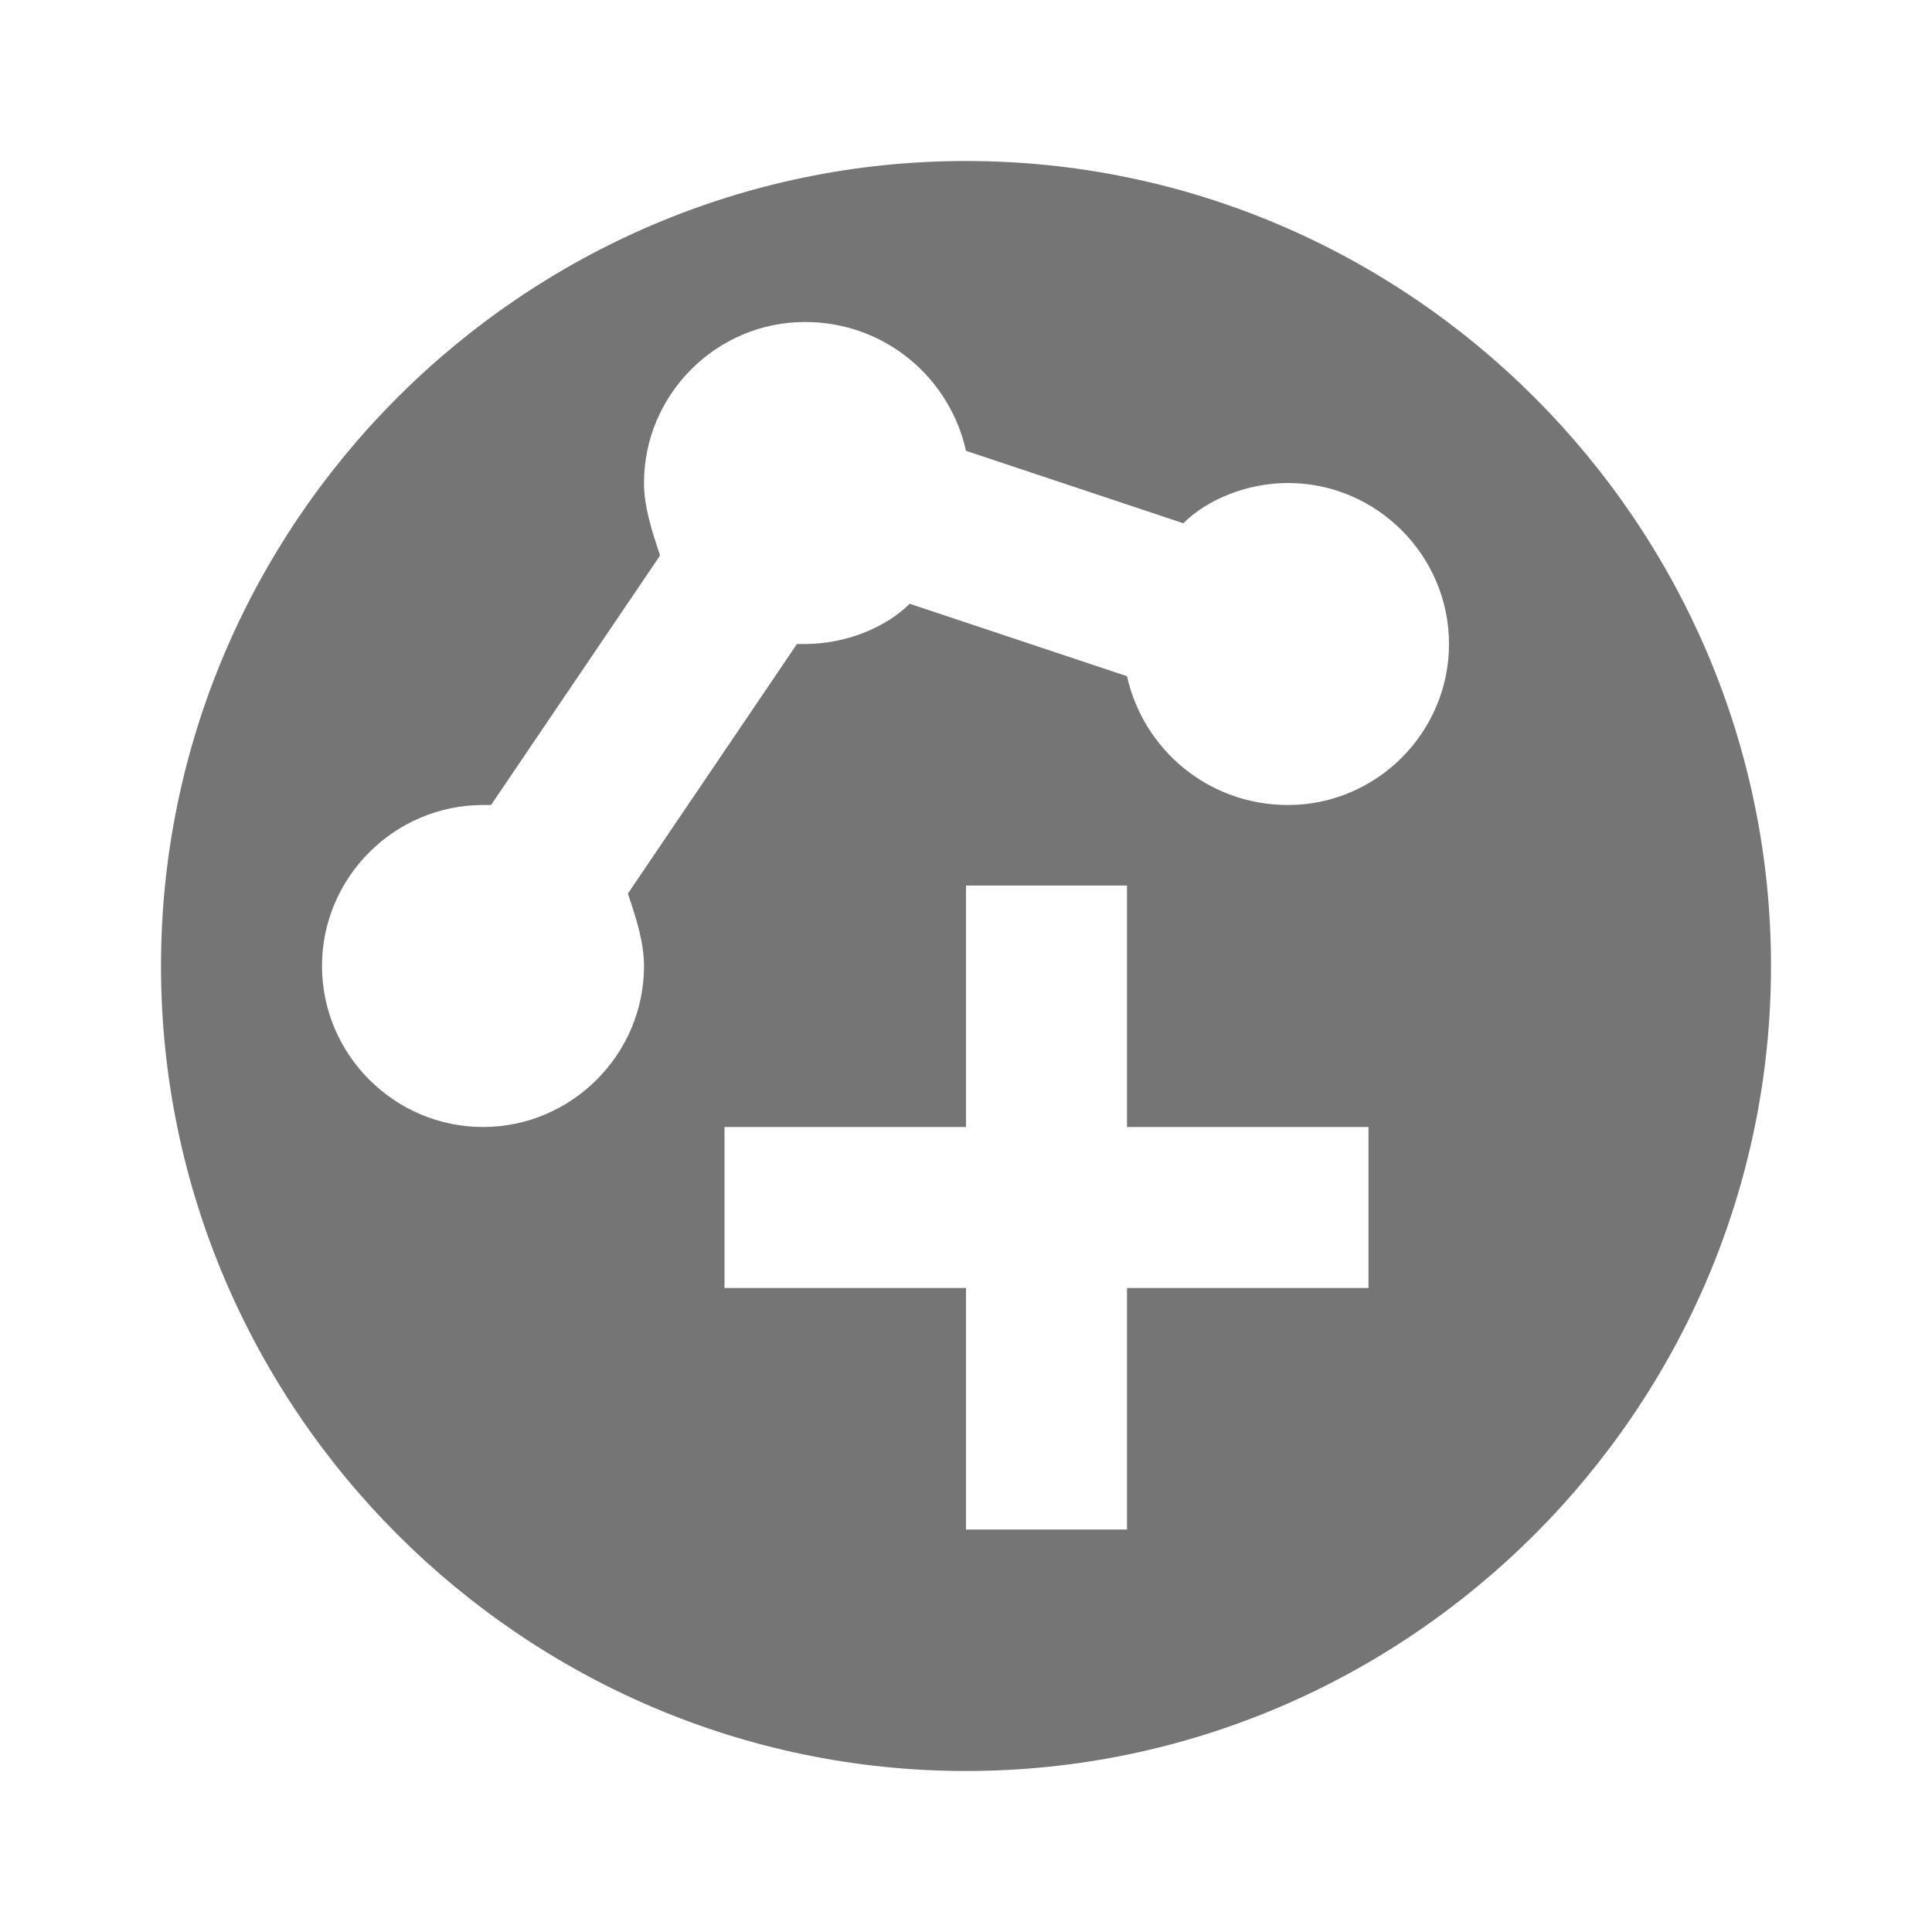 <svg xmlns="http://www.w3.org/2000/svg" xmlns:xlink="http://www.w3.org/1999/xlink" id="Layer_1" x="0" y="0" enable-background="new 0 0 24 24" version="1.1" viewBox="0 0 24 24" xml:space="preserve"><style type="text/css">.st0{fill:#000;opacity:.54}</style><path d="M12,2C6.5,2,2,6.5,2,12c0,5.5,4.5,10,10,10c5.5,0,10-4.5,10-10C22,6.5,17.5,2,12,2z M17,16h-3v3h-2v-3H9v-2h3	v-3h2v3h3V16z M4,12c0-1.1,0.9-2,2-2c0,0,0.1,0,0.1,0l2.1-3.1C8.1,6.6,8,6.3,8,6c0-1.1,0.9-2,2-2c1,0,1.8,0.7,2,1.6l2.7,0.9	C15,6.2,15.5,6,16,6c1.1,0,2,0.9,2,2s-0.9,2-2,2c-1,0-1.8-0.7-2-1.6l-2.7-0.9C11,7.8,10.5,8,10,8c0,0-0.1,0-0.1,0l-2.1,3.1	C7.9,11.4,8,11.7,8,12c0,1.1-0.9,2-2,2C4.9,14,4,13.1,4,12z" class="st0"/></svg>